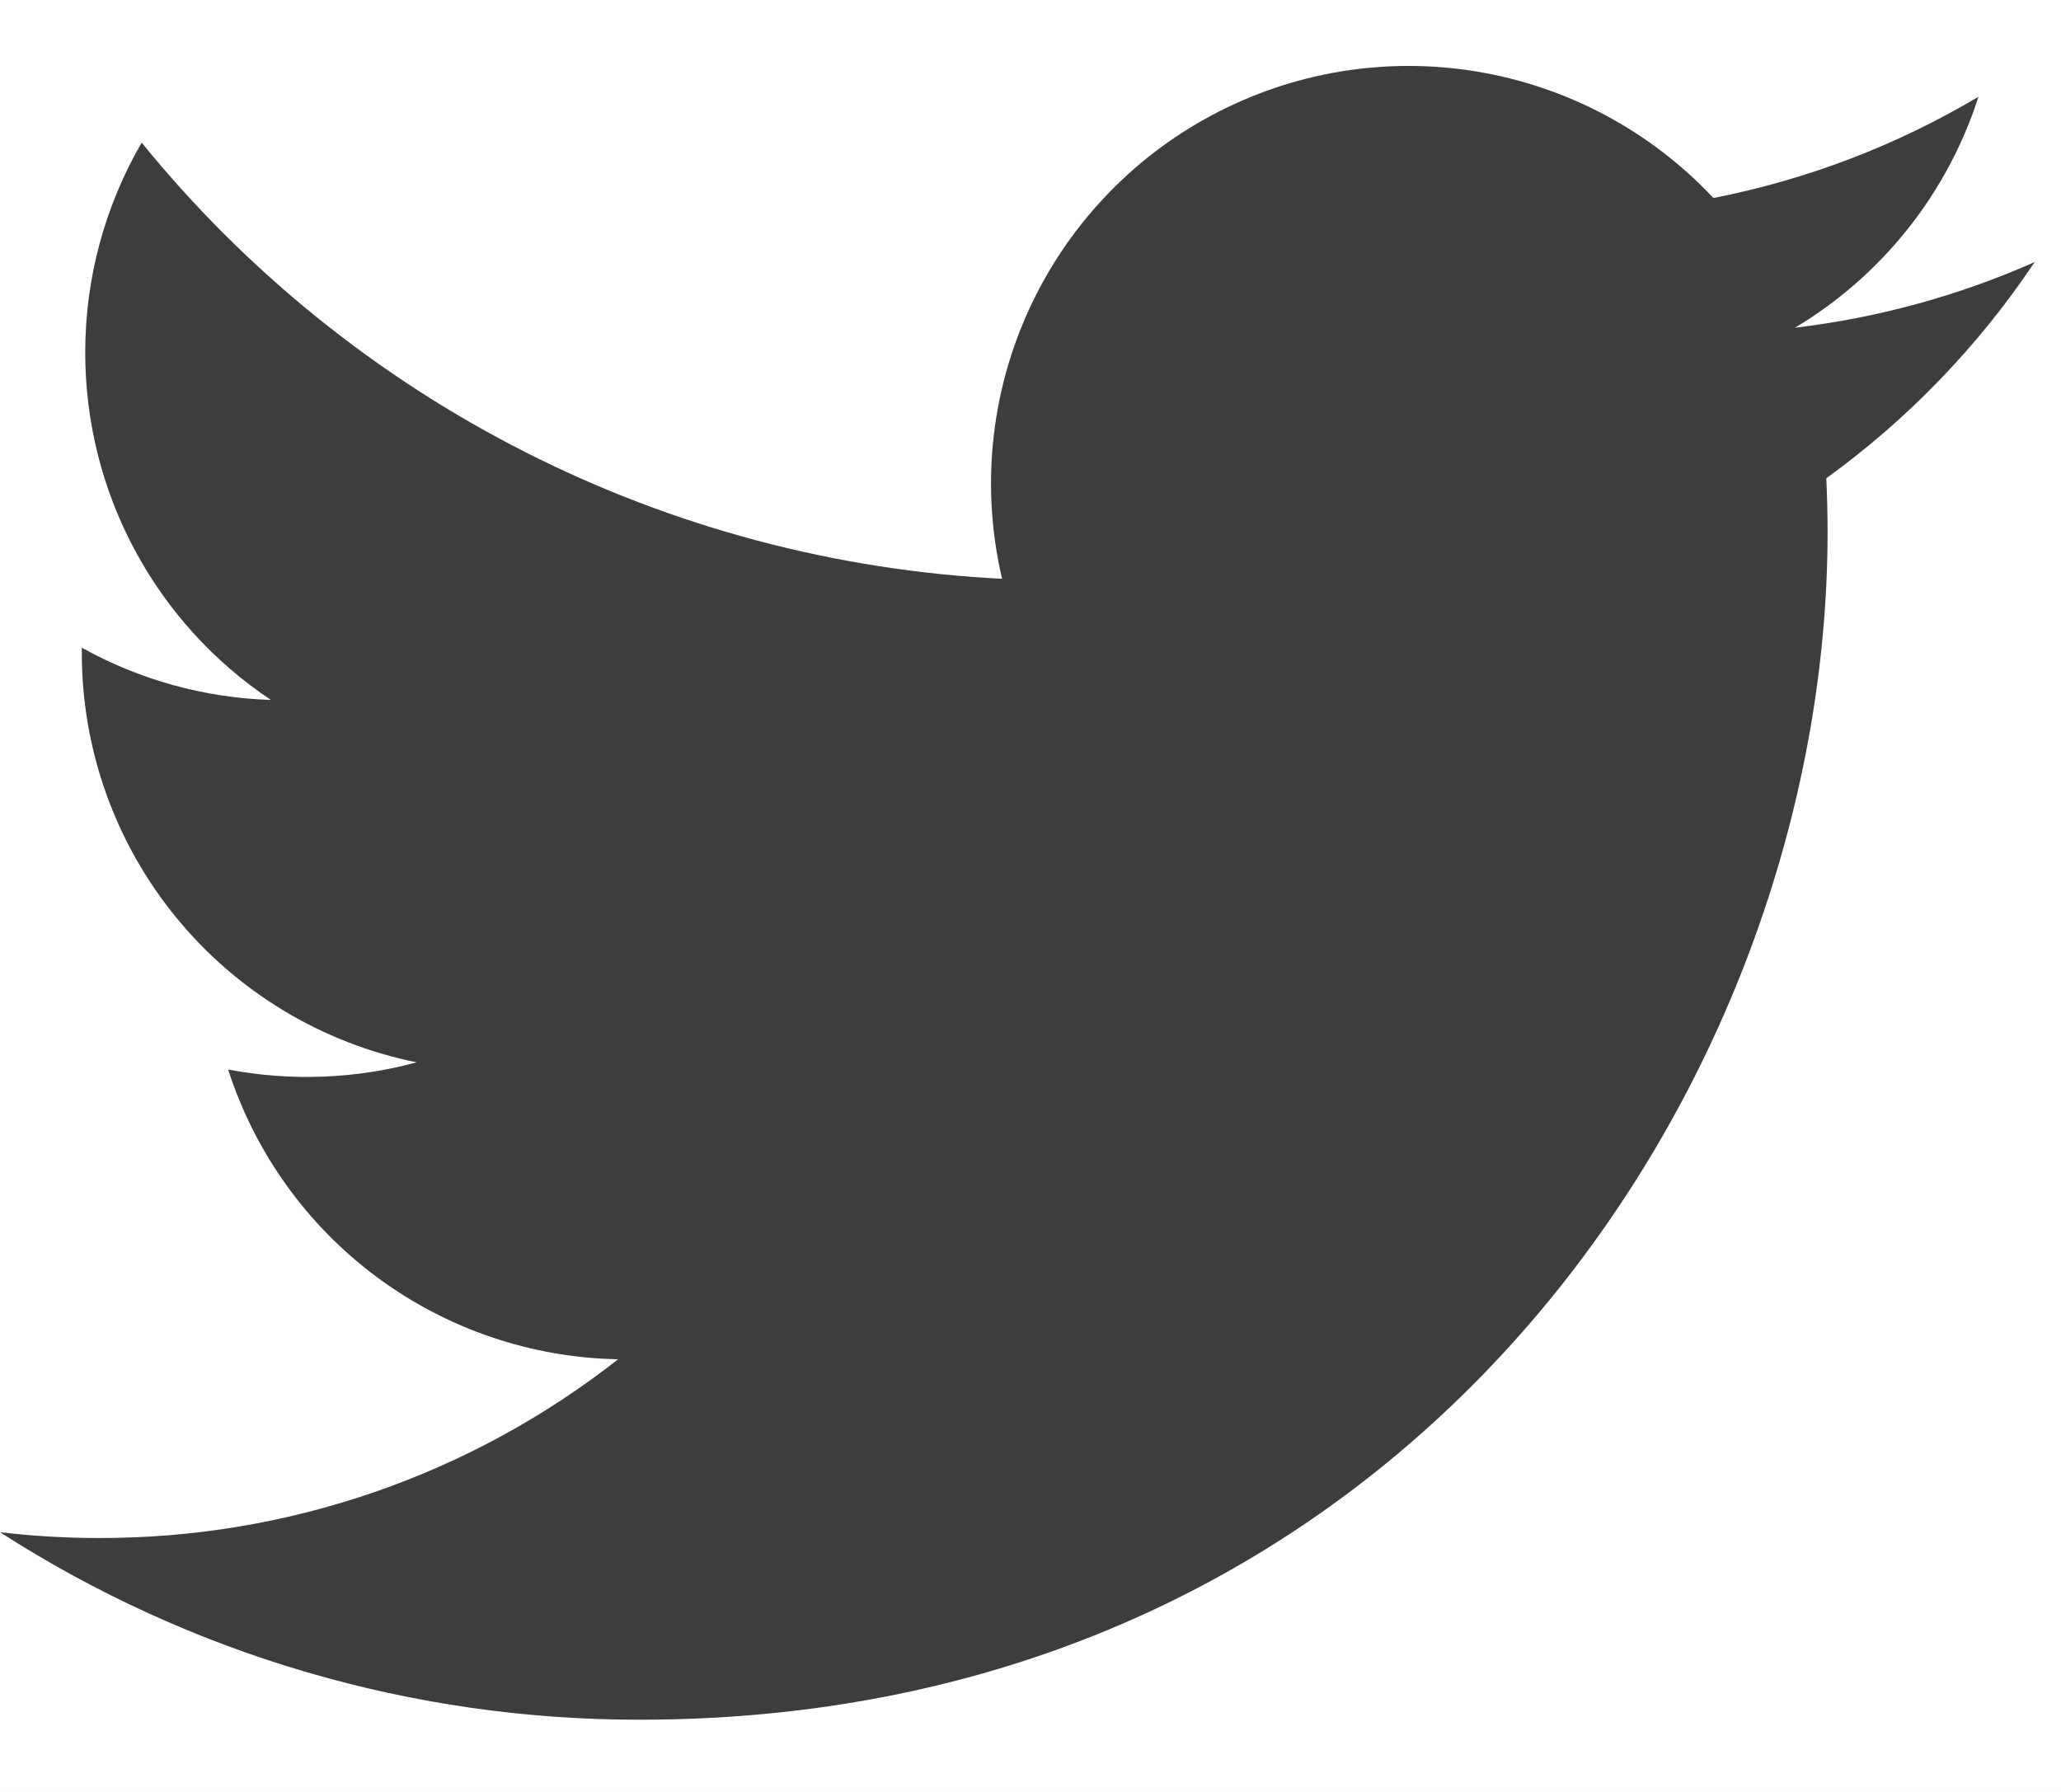<svg width="23" height="20" viewBox="0 0 23 20" fill="none" xmlns="http://www.w3.org/2000/svg">
<rect width="23" height="20" fill="#E5E5E5"/>
<g id="About Us" clip-path="url(#clip0_0_1)">
<rect width="1512" height="5141" transform="translate(-1315 -4788)" fill="white"/>
<g id="Footer">
<g id="Group 53">
<g id="Group 52">
<path id="Vector" d="M22.706 2.925C21.871 3.295 20.974 3.545 20.031 3.658C21.004 3.076 21.732 2.16 22.079 1.08C21.165 1.623 20.164 2.006 19.121 2.21C18.419 1.461 17.49 0.965 16.477 0.798C15.465 0.631 14.425 0.803 13.52 1.288C12.615 1.772 11.896 2.542 11.473 3.477C11.05 4.412 10.948 5.461 11.183 6.46C9.331 6.367 7.519 5.886 5.864 5.047C4.21 4.209 2.751 3.032 1.581 1.592C1.181 2.282 0.951 3.082 0.951 3.934C0.951 4.701 1.139 5.457 1.501 6.133C1.862 6.81 2.385 7.386 3.023 7.812C2.283 7.789 1.56 7.589 0.913 7.229V7.289C0.913 8.365 1.285 9.408 1.966 10.24C2.647 11.073 3.596 11.644 4.65 11.857C3.964 12.043 3.244 12.07 2.546 11.937C2.844 12.863 3.423 13.672 4.203 14.252C4.984 14.832 5.926 15.153 6.898 15.171C5.248 16.467 3.21 17.169 1.112 17.166C0.74 17.166 0.369 17.145 0 17.101C2.129 18.471 4.608 19.197 7.14 19.194C15.71 19.194 20.395 12.096 20.395 5.94C20.395 5.74 20.39 5.538 20.381 5.338C21.292 4.679 22.079 3.863 22.704 2.928L22.706 2.925Z" fill="#3D3D3D"/>
</g>
</g>
</g>
</g>
<defs>
<clipPath id="clip0_0_1">
<rect width="1512" height="5141" fill="white" transform="translate(-1315 -4788)"/>
</clipPath>
</defs>
</svg>
